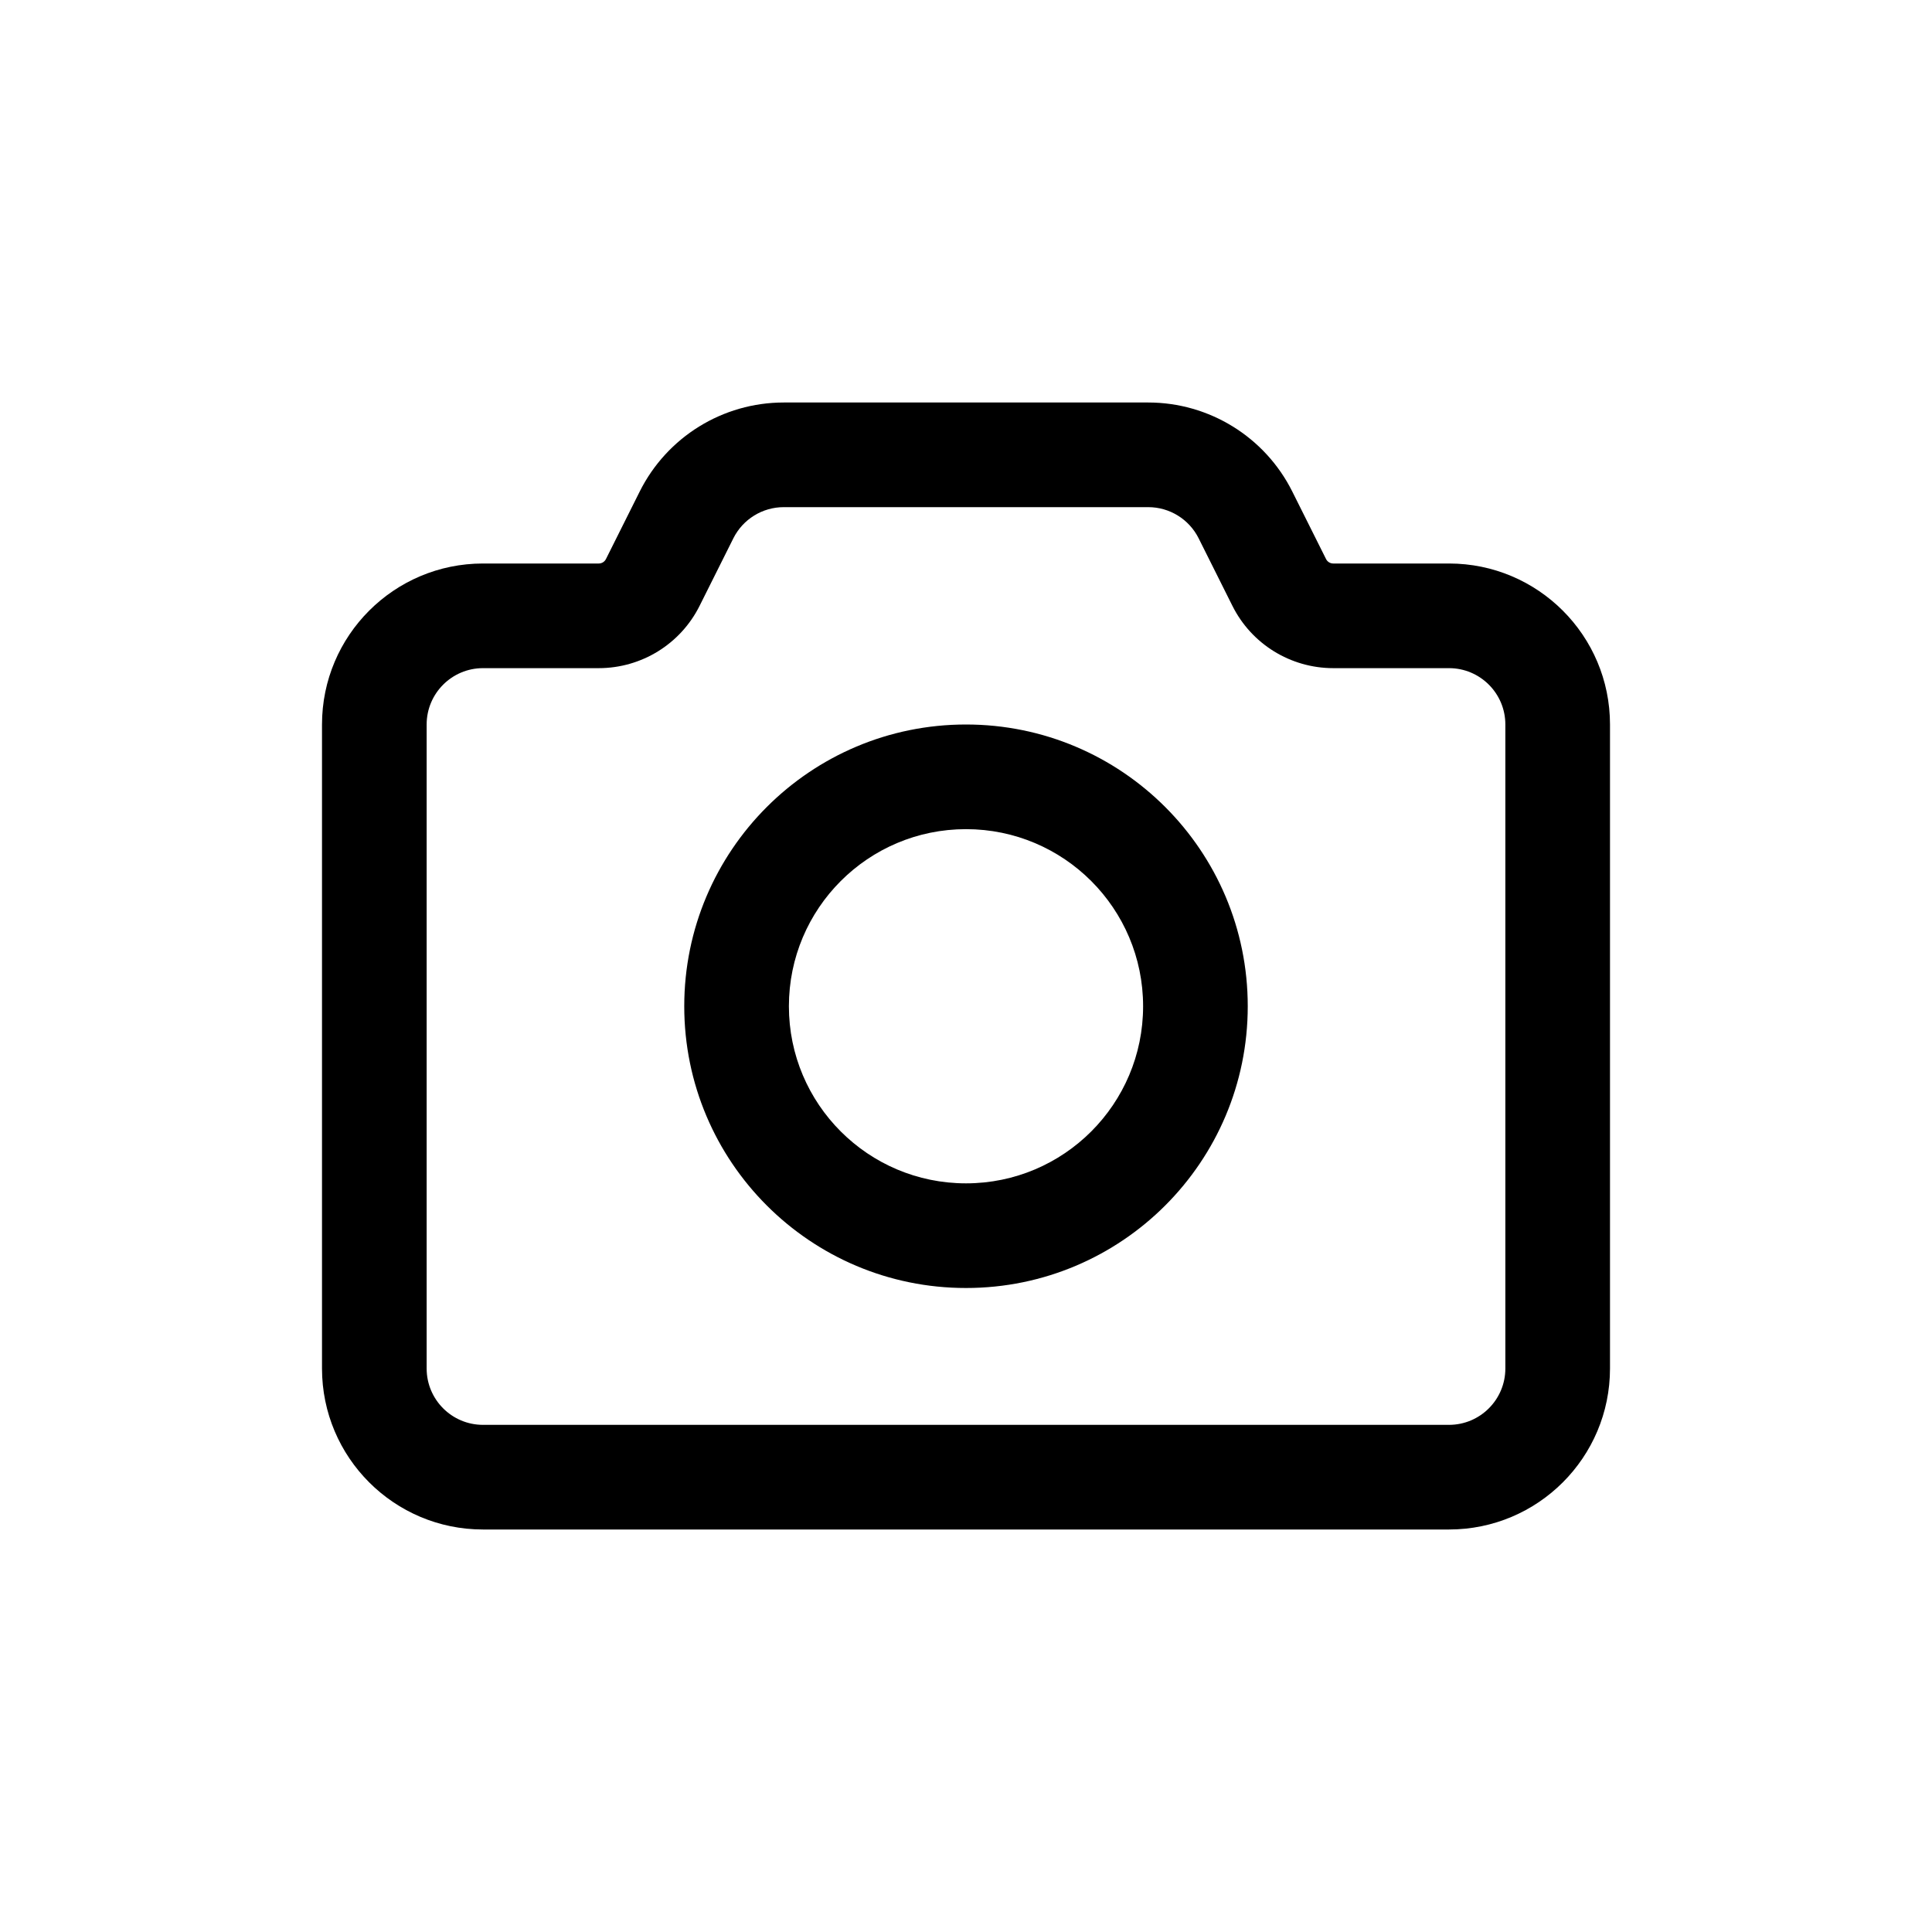 <svg width="48" height="48" viewBox="0 0 48 48" fill="none" xmlns="http://www.w3.org/2000/svg">
<path fill-rule="evenodd" clip-rule="evenodd" d="M31 25C31 28.866 27.866 32 24 32C20.134 32 17 28.866 17 25C17 21.134 20.134 18 24 18C27.866 18 31 21.134 31 25ZM28.4 25C28.4 27.43 26.43 29.4 24 29.4C21.57 29.4 19.6 27.43 19.6 25C19.6 22.57 21.57 20.6 24 20.6C26.43 20.6 28.4 22.57 28.4 25Z" fill="black"/>
<path fill-rule="evenodd" clip-rule="evenodd" d="M8 18C8 15.791 9.791 14 12 14H14.876C14.952 14 15.021 13.957 15.055 13.889L15.894 12.211C16.572 10.856 17.957 10 19.472 10H28.528C30.043 10 31.428 10.856 32.106 12.211L32.945 13.889C32.979 13.957 33.048 14 33.124 14H36C38.209 14 40 15.791 40 18V34C40 36.209 38.209 38 36 38H12C9.791 38 8 36.209 8 34V18ZM37.4 18V34C37.4 34.773 36.773 35.4 36 35.4H12C11.227 35.4 10.6 34.773 10.6 34V18C10.6 17.227 11.227 16.6 12 16.6H14.876C15.937 16.6 16.907 16.001 17.381 15.052L18.22 13.374C18.457 12.9 18.942 12.6 19.472 12.6H28.528C29.058 12.6 29.543 12.9 29.78 13.374L30.619 15.052C31.093 16.001 32.063 16.6 33.124 16.6H36C36.773 16.6 37.4 17.227 37.4 18Z" fill="black"/>
</svg>
